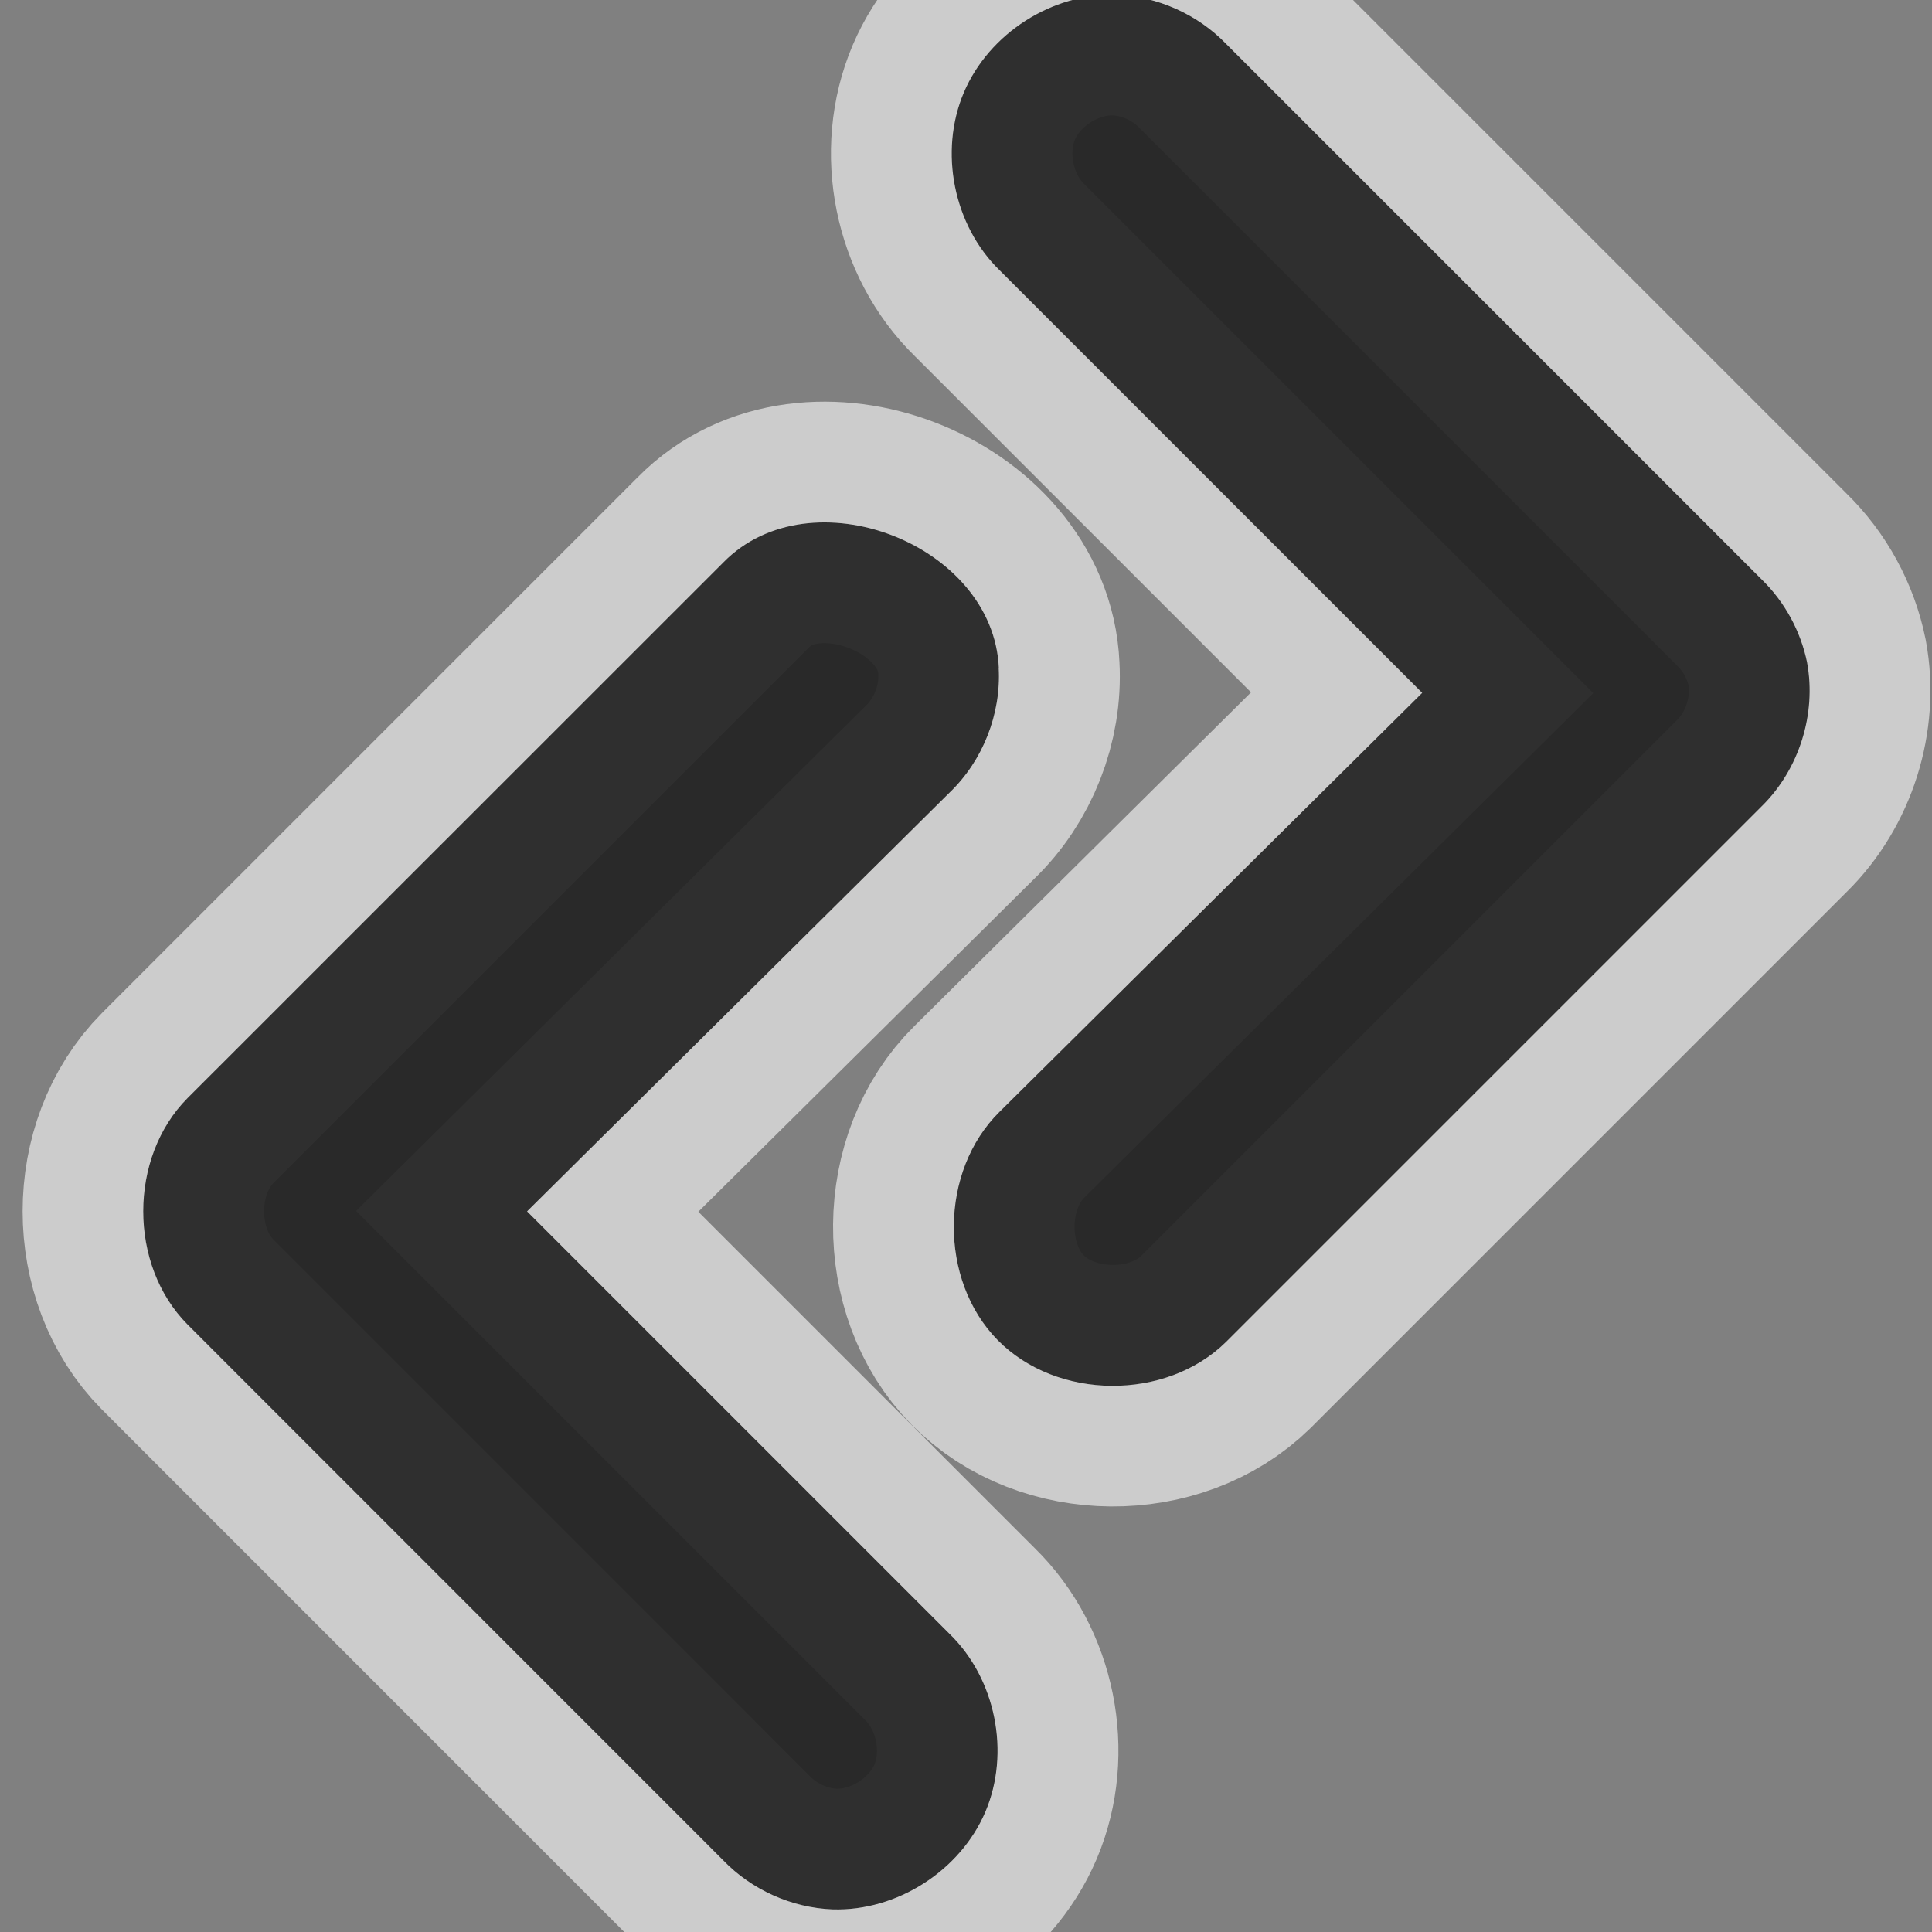 <svg xmlns="http://www.w3.org/2000/svg" viewBox="0 0 16 16" xmlns:xlink="http://www.w3.org/1999/xlink">
<rect x="0" y="0" width="16" height="16" fill="#808080" stroke="none"/>
<g style="line-height:normal;color:#000" transform="translate(-4.067 -4.182)">
<path style="opacity:.6;fill:#fff;stroke:#fff;stroke-width:2" d="m 19.033,9.67 c -0.053,-0.26 -0.185,-0.503 -0.375,-0.688 l -4.438,-4.438 c -0.235,-0.244 -0.567,-0.393 -0.906,-0.406 -0.532,-0.016 -1.057,0.32 -1.265,0.809 -0.208,0.49 -0.085,1.101 0.296,1.472 l 3.5,3.5 -3.5,3.469 c -0.499,0.491 -0.506,1.392 -0.016,1.891 0.491,0.499 1.392,0.506 1.891,0.016 l 4.438,-4.438 c 0.308,-0.303 0.453,-0.763 0.375,-1.187 z m -6.694,0.044 c -0.045,-1.03 -1.559,-1.611 -2.281,-0.875 l -4.437,4.437 c -0.489,0.492 -0.489,1.383 0,1.875 l 4.437,4.438 c 0.235,0.244 0.567,0.393 0.906,0.406 0.532,0.016 1.057,-0.32 1.265,-0.809 0.208,-0.49 0.085,-1.101 -0.296,-1.472 l -3.5,-3.5 3.5,-3.469 c 0.275,-0.264 0.427,-0.651 0.406,-1.031 z"/>
<path style="opacity:.8" d="m 19.033,9.67 c -0.053,-0.26 -0.185,-0.503 -0.375,-0.688 l -4.438,-4.438 C 13.985,4.301 13.653,4.152 13.314,4.139 12.782,4.122 12.257,4.458 12.049,4.948 c -0.208,0.49 -0.085,1.101 0.296,1.472 l 3.5,3.5 -3.5,3.469 c -0.499,0.491 -0.506,1.392 -0.016,1.891 0.491,0.499 1.392,0.506 1.891,0.016 l 4.438,-4.438 c 0.308,-0.303 0.453,-0.763 0.375,-1.187 z m -6.694,0.044 c -0.045,-1.03 -1.559,-1.611 -2.281,-0.875 L 5.62,13.276 c -0.489,0.492 -0.489,1.383 0,1.875 l 4.437,4.438 c 0.235,0.244 0.567,0.393 0.906,0.406 0.532,0.016 1.057,-0.32 1.265,-0.809 0.208,-0.49 0.085,-1.101 -0.296,-1.472 l -3.5,-3.5 3.5,-3.469 c 0.275,-0.264 0.427,-0.651 0.406,-1.031 z"/>
</g>
</svg>
